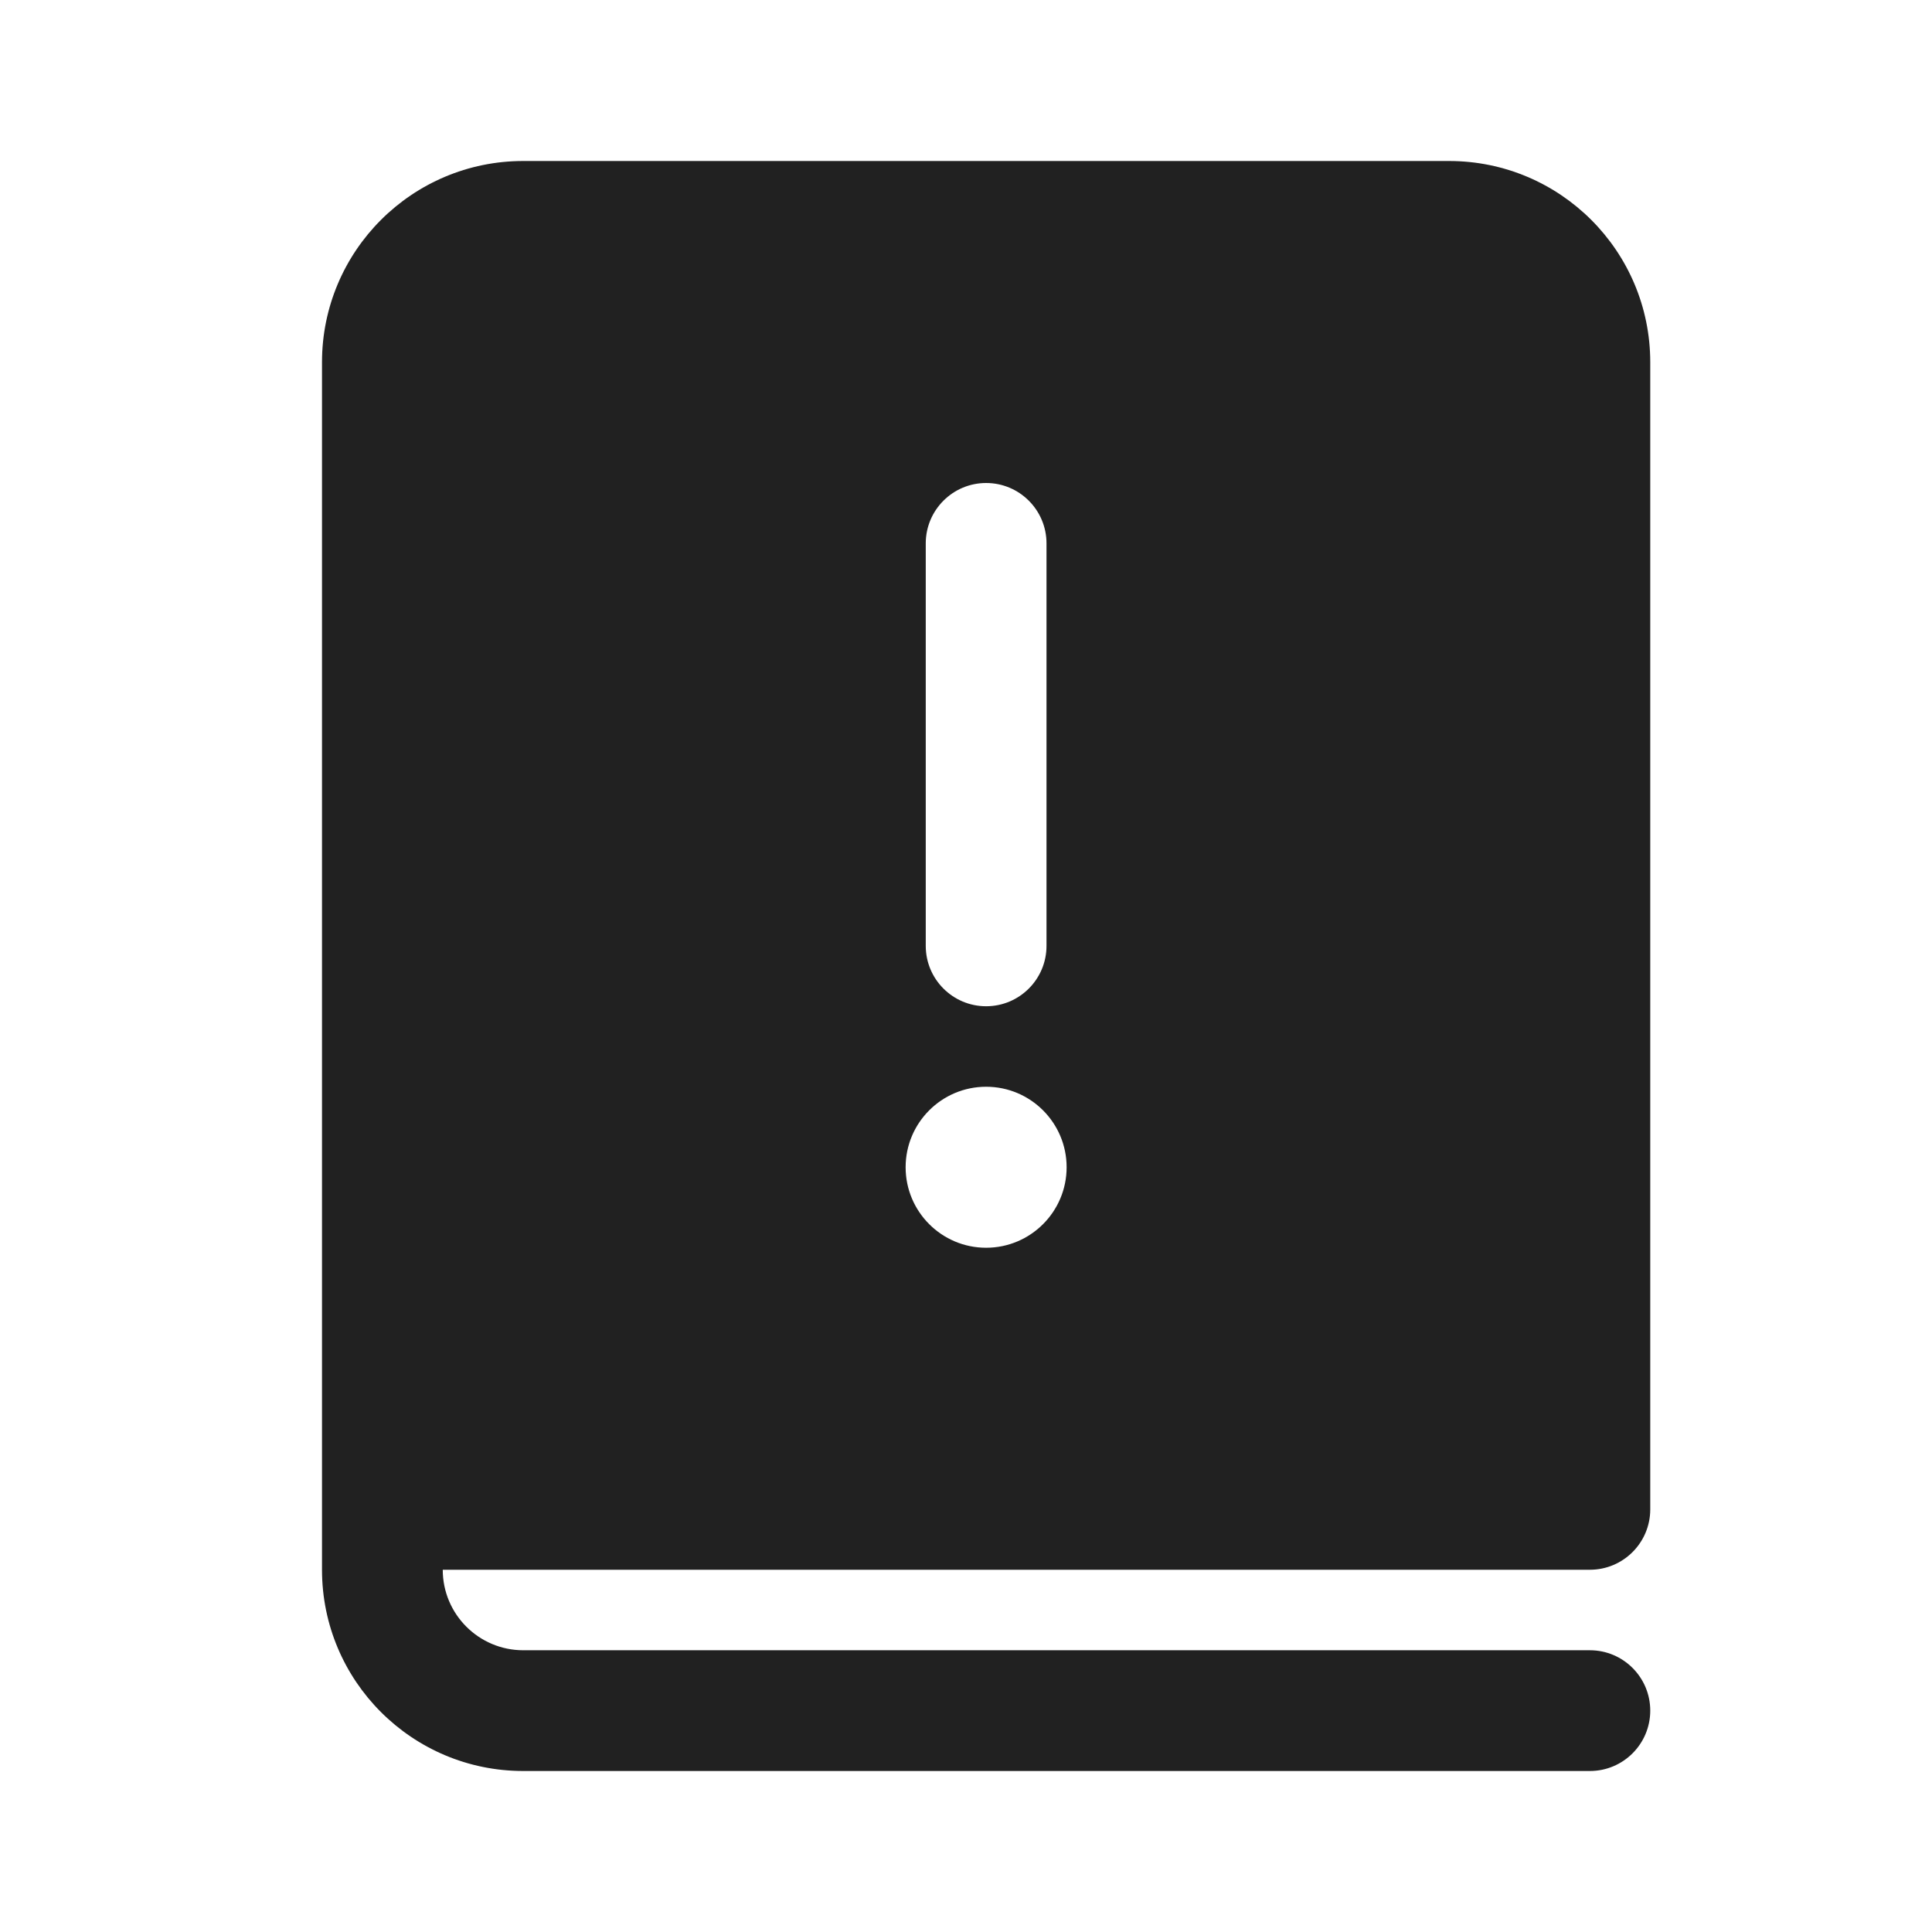 <svg   viewBox="0 0 24 24" fill="none" xmlns="http://www.w3.org/2000/svg">
<path d="M4 4.5V19.5C4 20.881 5.119 22 6.5 22H19.75C20.164 22 20.5 21.664 20.5 21.25C20.5 20.836 20.164 20.5 19.75 20.5H6.5C5.948 20.5 5.5 20.052 5.5 19.5H19.75C20.164 19.5 20.5 19.164 20.5 18.75V4.5C20.5 3.119 19.381 2 18 2H6.5C5.119 2 4 3.119 4 4.5ZM11.5 11.75L11.5 6.75C11.5 6.336 11.836 6 12.25 6C12.664 6 13 6.336 13 6.75V11.75C13 12.164 12.664 12.5 12.25 12.5C11.836 12.5 11.5 12.164 11.5 11.75ZM13.25 14.5C13.25 15.052 12.802 15.5 12.25 15.5C11.698 15.5 11.25 15.052 11.25 14.5C11.25 13.948 11.698 13.5 12.25 13.5C12.802 13.5 13.25 13.948 13.25 14.5Z" fill="#212121"/>
</svg>
